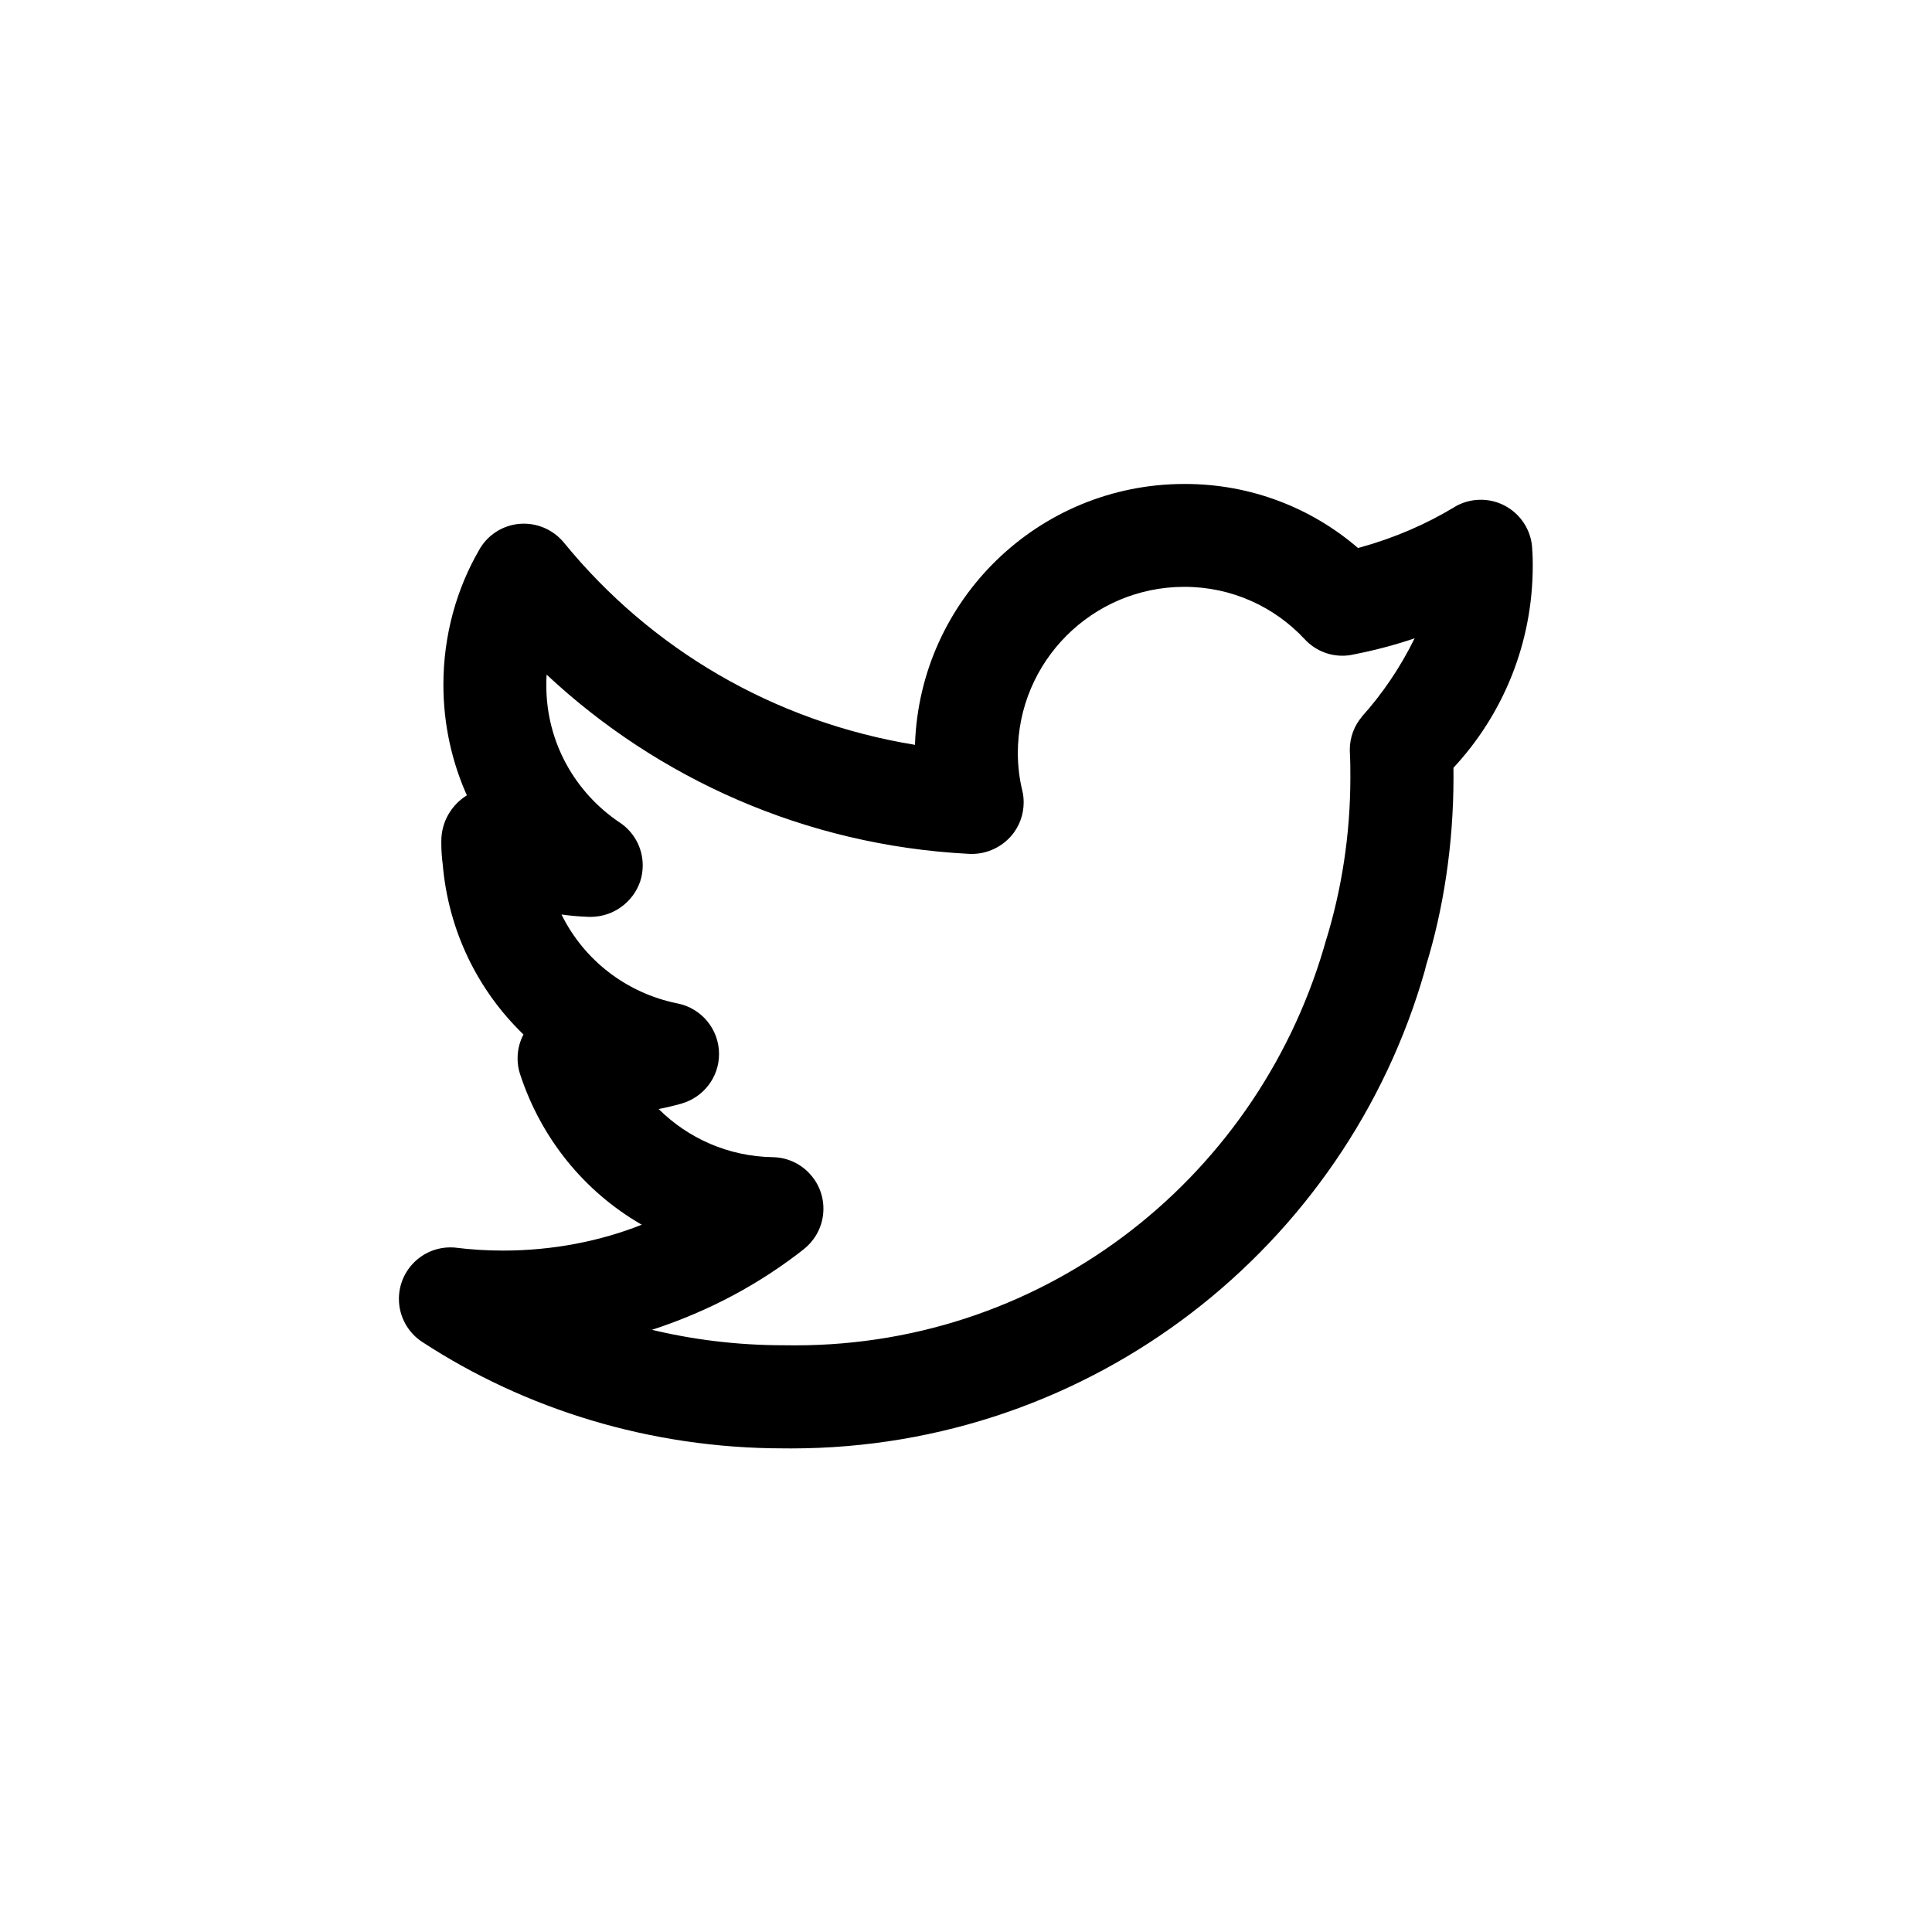 <!-- Generated by IcoMoon.io -->
<svg version="1.1" xmlns="http://www.w3.org/2000/svg" width="40" height="40" viewBox="0 0 40 40">
<title>ul-twitter-alt</title>
<path d="M31.724 11.414c0 0 0-0.001 0-0.001 0-0.589-0.478-1.066-1.066-1.066-0.202 0-0.39 0.056-0.55 0.153l0.005-0.002c-0.575 0.349-1.238 0.638-1.942 0.833l-0.056 0.014c-0.955-0.823-2.209-1.325-3.579-1.325-0.007 0-0.014 0-0.021 0h0.001c-3.016 0.003-5.472 2.399-5.572 5.392v0.009c-2.95-0.482-5.478-2.002-7.251-4.165l-0.017-0.021c-0.199-0.241-0.498-0.393-0.833-0.393-0.029 0-0.058 0.001-0.086 0.003h0.004c-0.359 0.030-0.665 0.235-0.834 0.528l-0.002 0.005c-0.468 0.803-0.745 1.768-0.745 2.798 0 0.829 0.179 1.615 0.501 2.324l-0.014-0.035-0.002 0.002c-0.319 0.199-0.528 0.548-0.528 0.946 0 0.001 0 0.002 0 0.002v0c0 0.012 0 0.026 0 0.041 0 0.151 0.010 0.299 0.030 0.445l-0.002-0.017c0.117 1.395 0.734 2.627 1.671 3.532l0.002 0.002c-0.077 0.143-0.122 0.314-0.122 0.495 0 0.117 0.018 0.229 0.054 0.334l-0.002-0.007c0.438 1.338 1.332 2.425 2.494 3.102l0.026 0.014c-0.852 0.339-1.838 0.536-2.872 0.536-0.338 0-0.67-0.021-0.997-0.062l0.039 0.004c-0.040-0.006-0.086-0.008-0.133-0.008-0.589 0-1.066 0.478-1.066 1.066 0 0.374 0.194 0.705 0.486 0.894l0.004 0.002c2.112 1.379 4.698 2.199 7.475 2.199 0.001 0 0.002 0 0.002 0v0c0.046 0.001 0.099 0.001 0.154 0.001 6.234 0 11.49-4.182 13.119-9.892l0.023-0.096c0.36-1.164 0.569-2.502 0.571-3.889v-0.001c0-0.070 0-0.142-0.001-0.214 1.018-1.094 1.642-2.566 1.642-4.185 0-0.104-0.002-0.208-0.008-0.311l0.001 0.014zM28.197 14.839c-0.156 0.183-0.251 0.423-0.251 0.686 0 0.022 0.001 0.045 0.002 0.066v-0.003c0.010 0.176 0.010 0.353 0.010 0.52-0.002 1.173-0.179 2.303-0.506 3.368l0.022-0.082c-1.342 4.91-5.762 8.46-11.012 8.46-0.083 0-0.166-0.001-0.25-0.002h0.012c-0.001 0-0.002 0-0.003 0-0.964 0-1.901-0.117-2.798-0.338l0.080 0.017c1.202-0.394 2.245-0.962 3.16-1.684l-0.022 0.016c0.249-0.197 0.407-0.499 0.407-0.838 0-0.583-0.467-1.057-1.048-1.067h-0.001c-0.923-0.015-1.755-0.393-2.362-0.997v0q0.239-0.046 0.475-0.113c0.451-0.131 0.775-0.541 0.775-1.026 0-0.516-0.366-0.946-0.854-1.046l-0.007-0.001c-1.062-0.215-1.929-0.898-2.391-1.821l-0.009-0.020c0.168 0.024 0.369 0.042 0.572 0.049h0.010c0.005 0 0.010 0 0.017 0 0.478 0 0.883-0.307 1.030-0.735l0.002-0.008c0.032-0.097 0.050-0.208 0.050-0.323 0-0.37-0.188-0.695-0.474-0.886l-0.004-0.002c-0.921-0.62-1.518-1.658-1.518-2.837 0-0.005 0-0.010 0-0.015v0.001c0-0.071 0.002-0.142 0.006-0.211 2.303 2.153 5.354 3.532 8.722 3.71l0.034 0.002c0.013 0.001 0.028 0.001 0.043 0.001 0.331 0 0.628-0.148 0.828-0.382l0.002-0.002c0.154-0.184 0.248-0.422 0.248-0.683 0-0.086-0.010-0.17-0.030-0.25l0.002 0.007c-0.058-0.233-0.092-0.501-0.093-0.777v-0.001c0.002-1.9 1.542-3.439 3.442-3.442v0c0.002 0 0.006 0 0.009 0 0.984 0 1.87 0.418 2.49 1.086l0.002 0.002c0.194 0.208 0.47 0.338 0.776 0.338 0.073 0 0.145-0.007 0.214-0.022l-0.007 0.001c0.508-0.099 0.942-0.218 1.362-0.365l-0.070 0.021c-0.307 0.621-0.672 1.156-1.101 1.633l0.006-0.006z"></path>
</svg>
